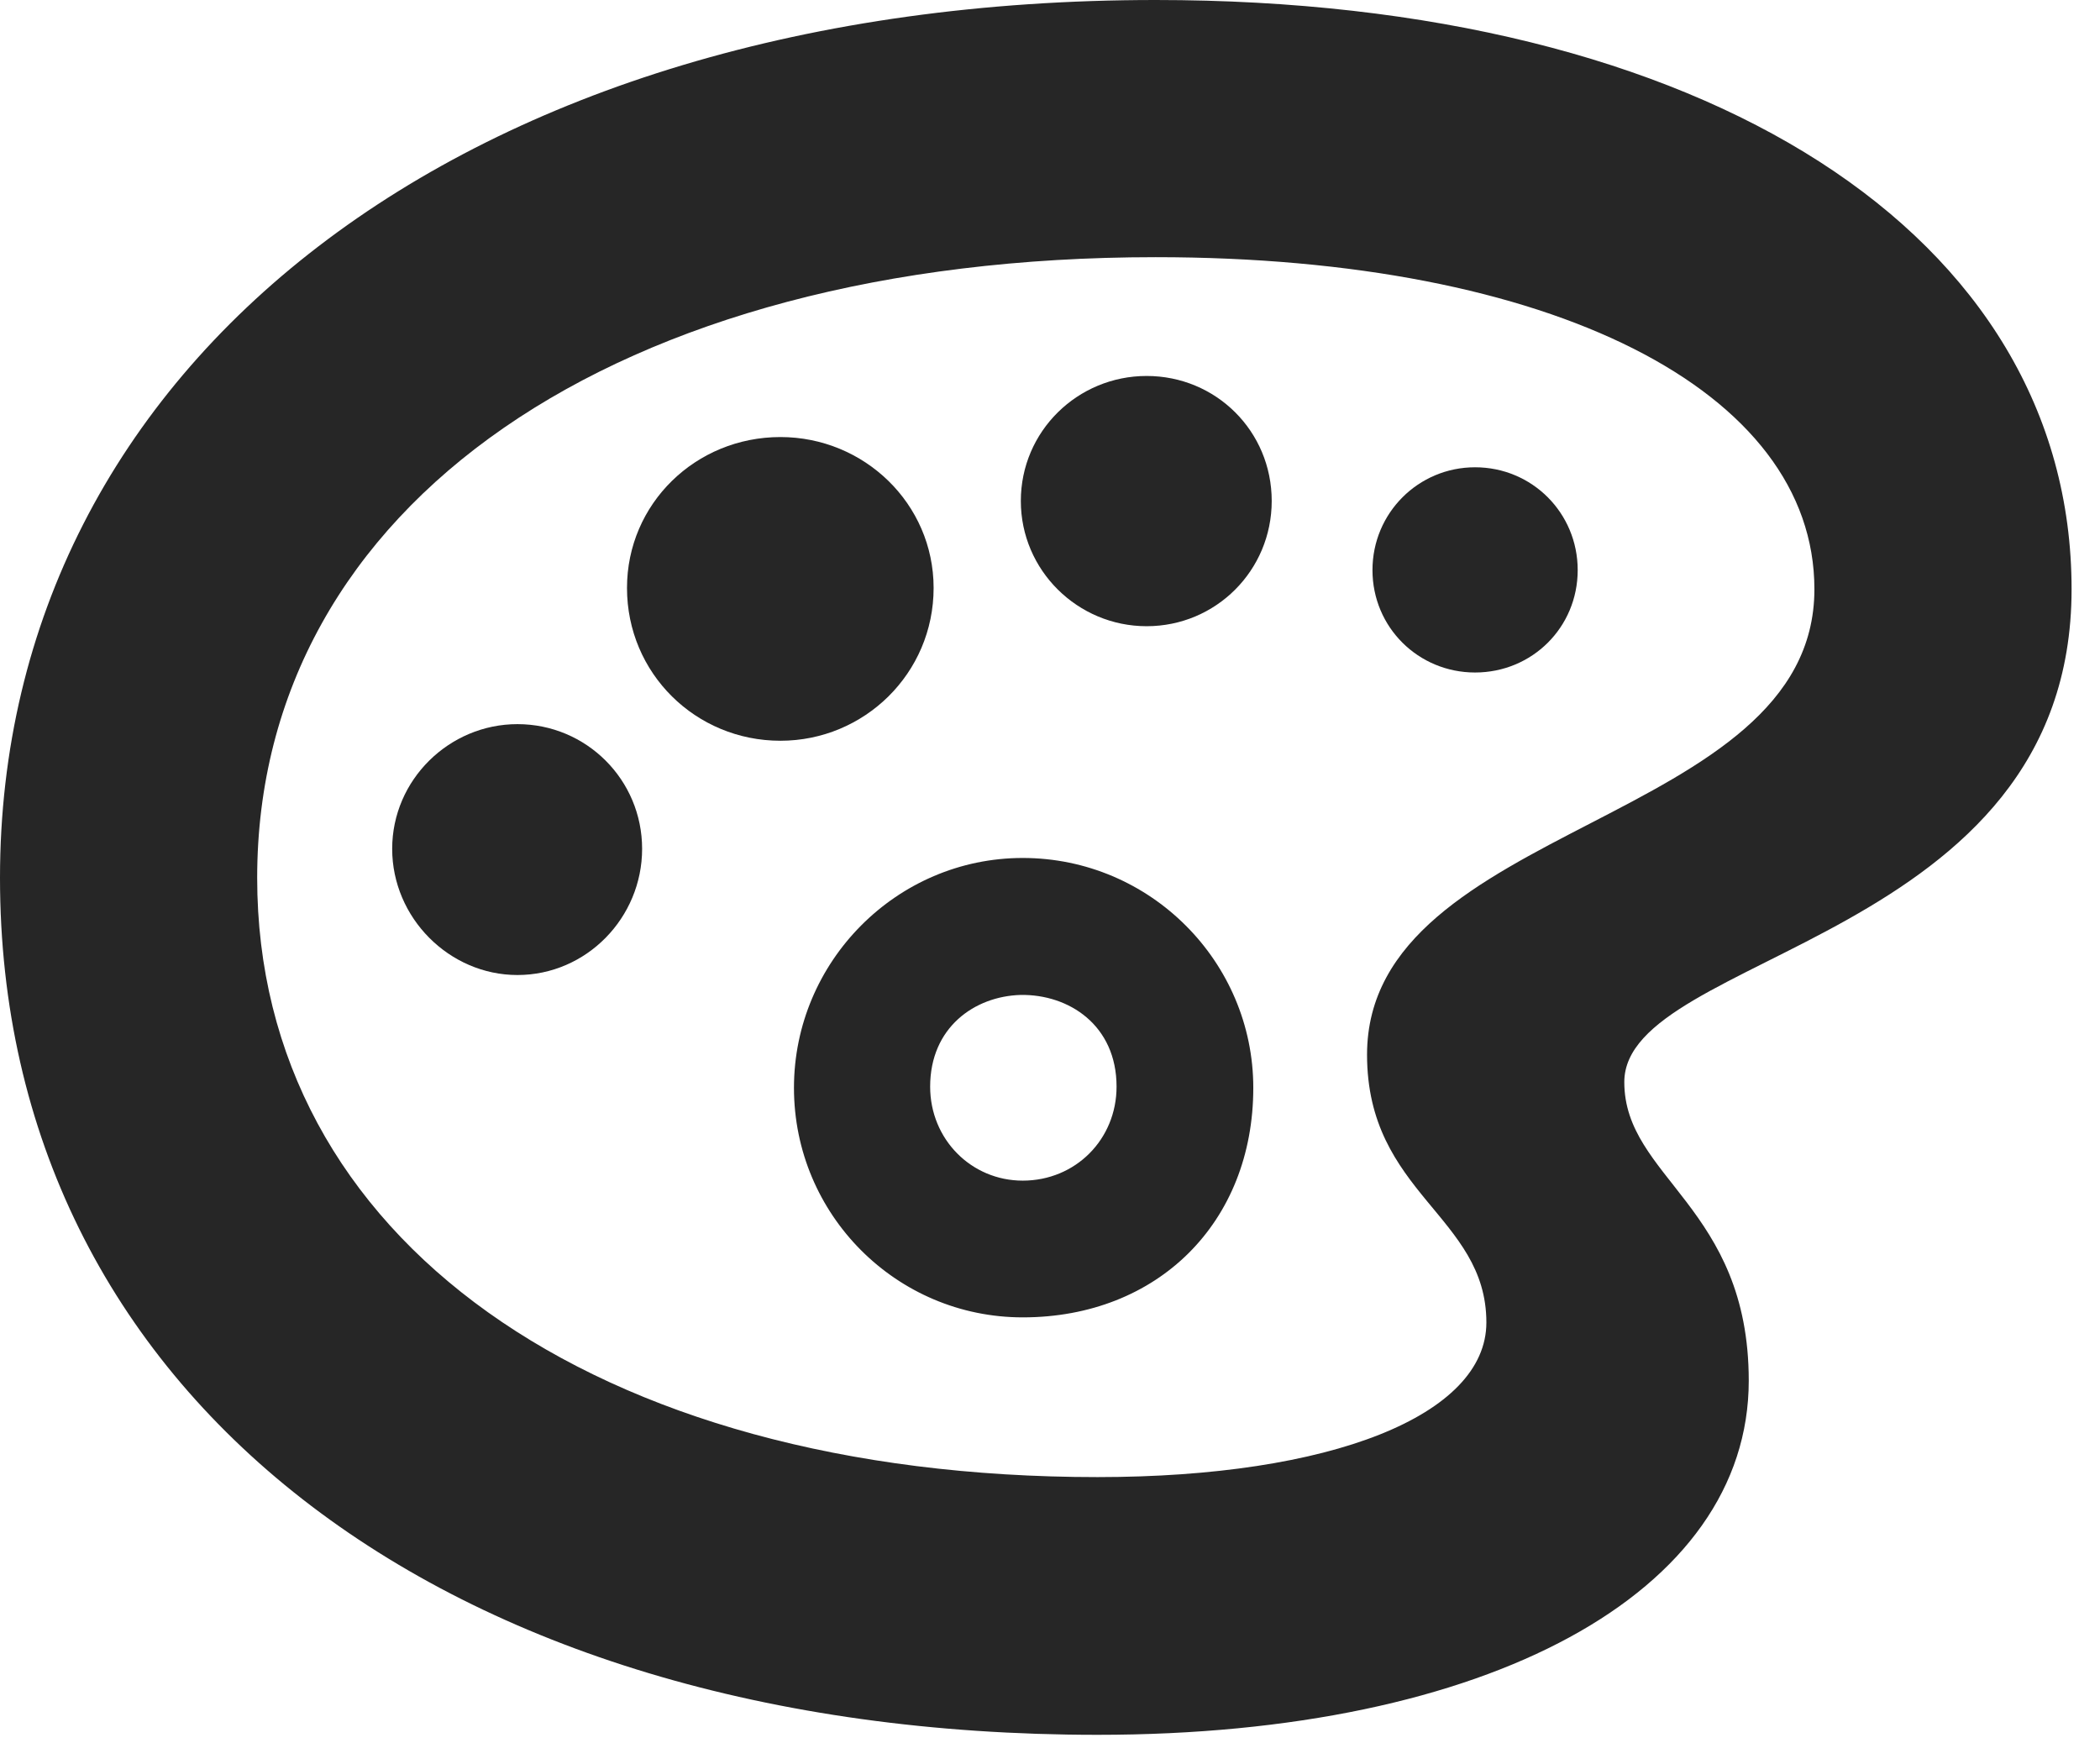 <?xml version="1.0" encoding="UTF-8"?>
<!--Generator: Apple Native CoreSVG 326-->
<!DOCTYPE svg PUBLIC "-//W3C//DTD SVG 1.1//EN" "http://www.w3.org/Graphics/SVG/1.1/DTD/svg11.dtd">
<svg version="1.1" xmlns="http://www.w3.org/2000/svg" xmlns:xlink="http://www.w3.org/1999/xlink"
       viewBox="0 0 26.677 22.143">
       <g>
              <rect height="22.143" opacity="0" width="26.677" x="0" y="0" />
              <path d="M13.942 22.038C18.904 22.038 22.215 20.232 22.215 17.539C22.215 15.331 20.634 14.961 20.634 13.746C20.634 12.095 26.316 11.969 26.316 7.485C26.316 2.983 21.657 0 14.68 0C5.888 0 0 4.633 0 11.152C0 17.678 5.592 22.038 13.942 22.038ZM13.942 18.764C7.532 18.764 3.267 15.722 3.267 11.152C3.267 6.418 7.821 3.267 14.68 3.267C19.71 3.267 23.049 4.96 23.049 7.485C23.049 10.483 17.366 10.441 17.366 13.398C17.366 15.165 18.882 15.446 18.882 16.8C18.882 17.98 16.908 18.764 13.942 18.764ZM12.992 16.735C14.708 16.735 15.921 15.529 15.921 13.819C15.921 12.217 14.611 10.899 12.992 10.899C11.389 10.899 10.086 12.217 10.086 13.819C10.086 15.432 11.389 16.735 12.992 16.735ZM12.992 14.998C12.34 14.998 11.816 14.474 11.816 13.804C11.816 13.053 12.379 12.656 12.965 12.639C13.579 12.629 14.184 13.024 14.184 13.804C14.184 14.474 13.662 14.998 12.992 14.998Z"
                     fill="currentColor" fill-opacity="0.85" />
              <path d="M6.573 12.386C7.449 12.386 8.157 11.659 8.157 10.783C8.157 9.906 7.449 9.199 6.573 9.199C5.707 9.199 4.982 9.906 4.982 10.783C4.982 11.659 5.707 12.386 6.573 12.386Z"
                     fill="currentColor" fill-opacity="0.85" />
              <path d="M9.914 9.41C10.979 9.41 11.86 8.554 11.86 7.469C11.86 6.398 10.977 5.552 9.914 5.552C8.838 5.552 7.965 6.398 7.965 7.469C7.965 8.554 8.838 9.41 9.914 9.41Z"
                     fill="currentColor" fill-opacity="0.85" />
              <path d="M14.566 7.955C15.447 7.955 16.155 7.245 16.155 6.364C16.155 5.478 15.447 4.776 14.566 4.776C13.69 4.776 12.968 5.478 12.968 6.364C12.968 7.245 13.69 7.955 14.566 7.955Z"
                     fill="currentColor" fill-opacity="0.85" />
              <path d="M18.738 8.543C19.463 8.543 20.042 7.969 20.042 7.242C20.042 6.517 19.463 5.936 18.738 5.936C18.018 5.936 17.435 6.517 17.435 7.242C17.435 7.969 18.018 8.543 18.738 8.543Z"
                     fill="currentColor" fill-opacity="0.85" />
       </g>
</svg>